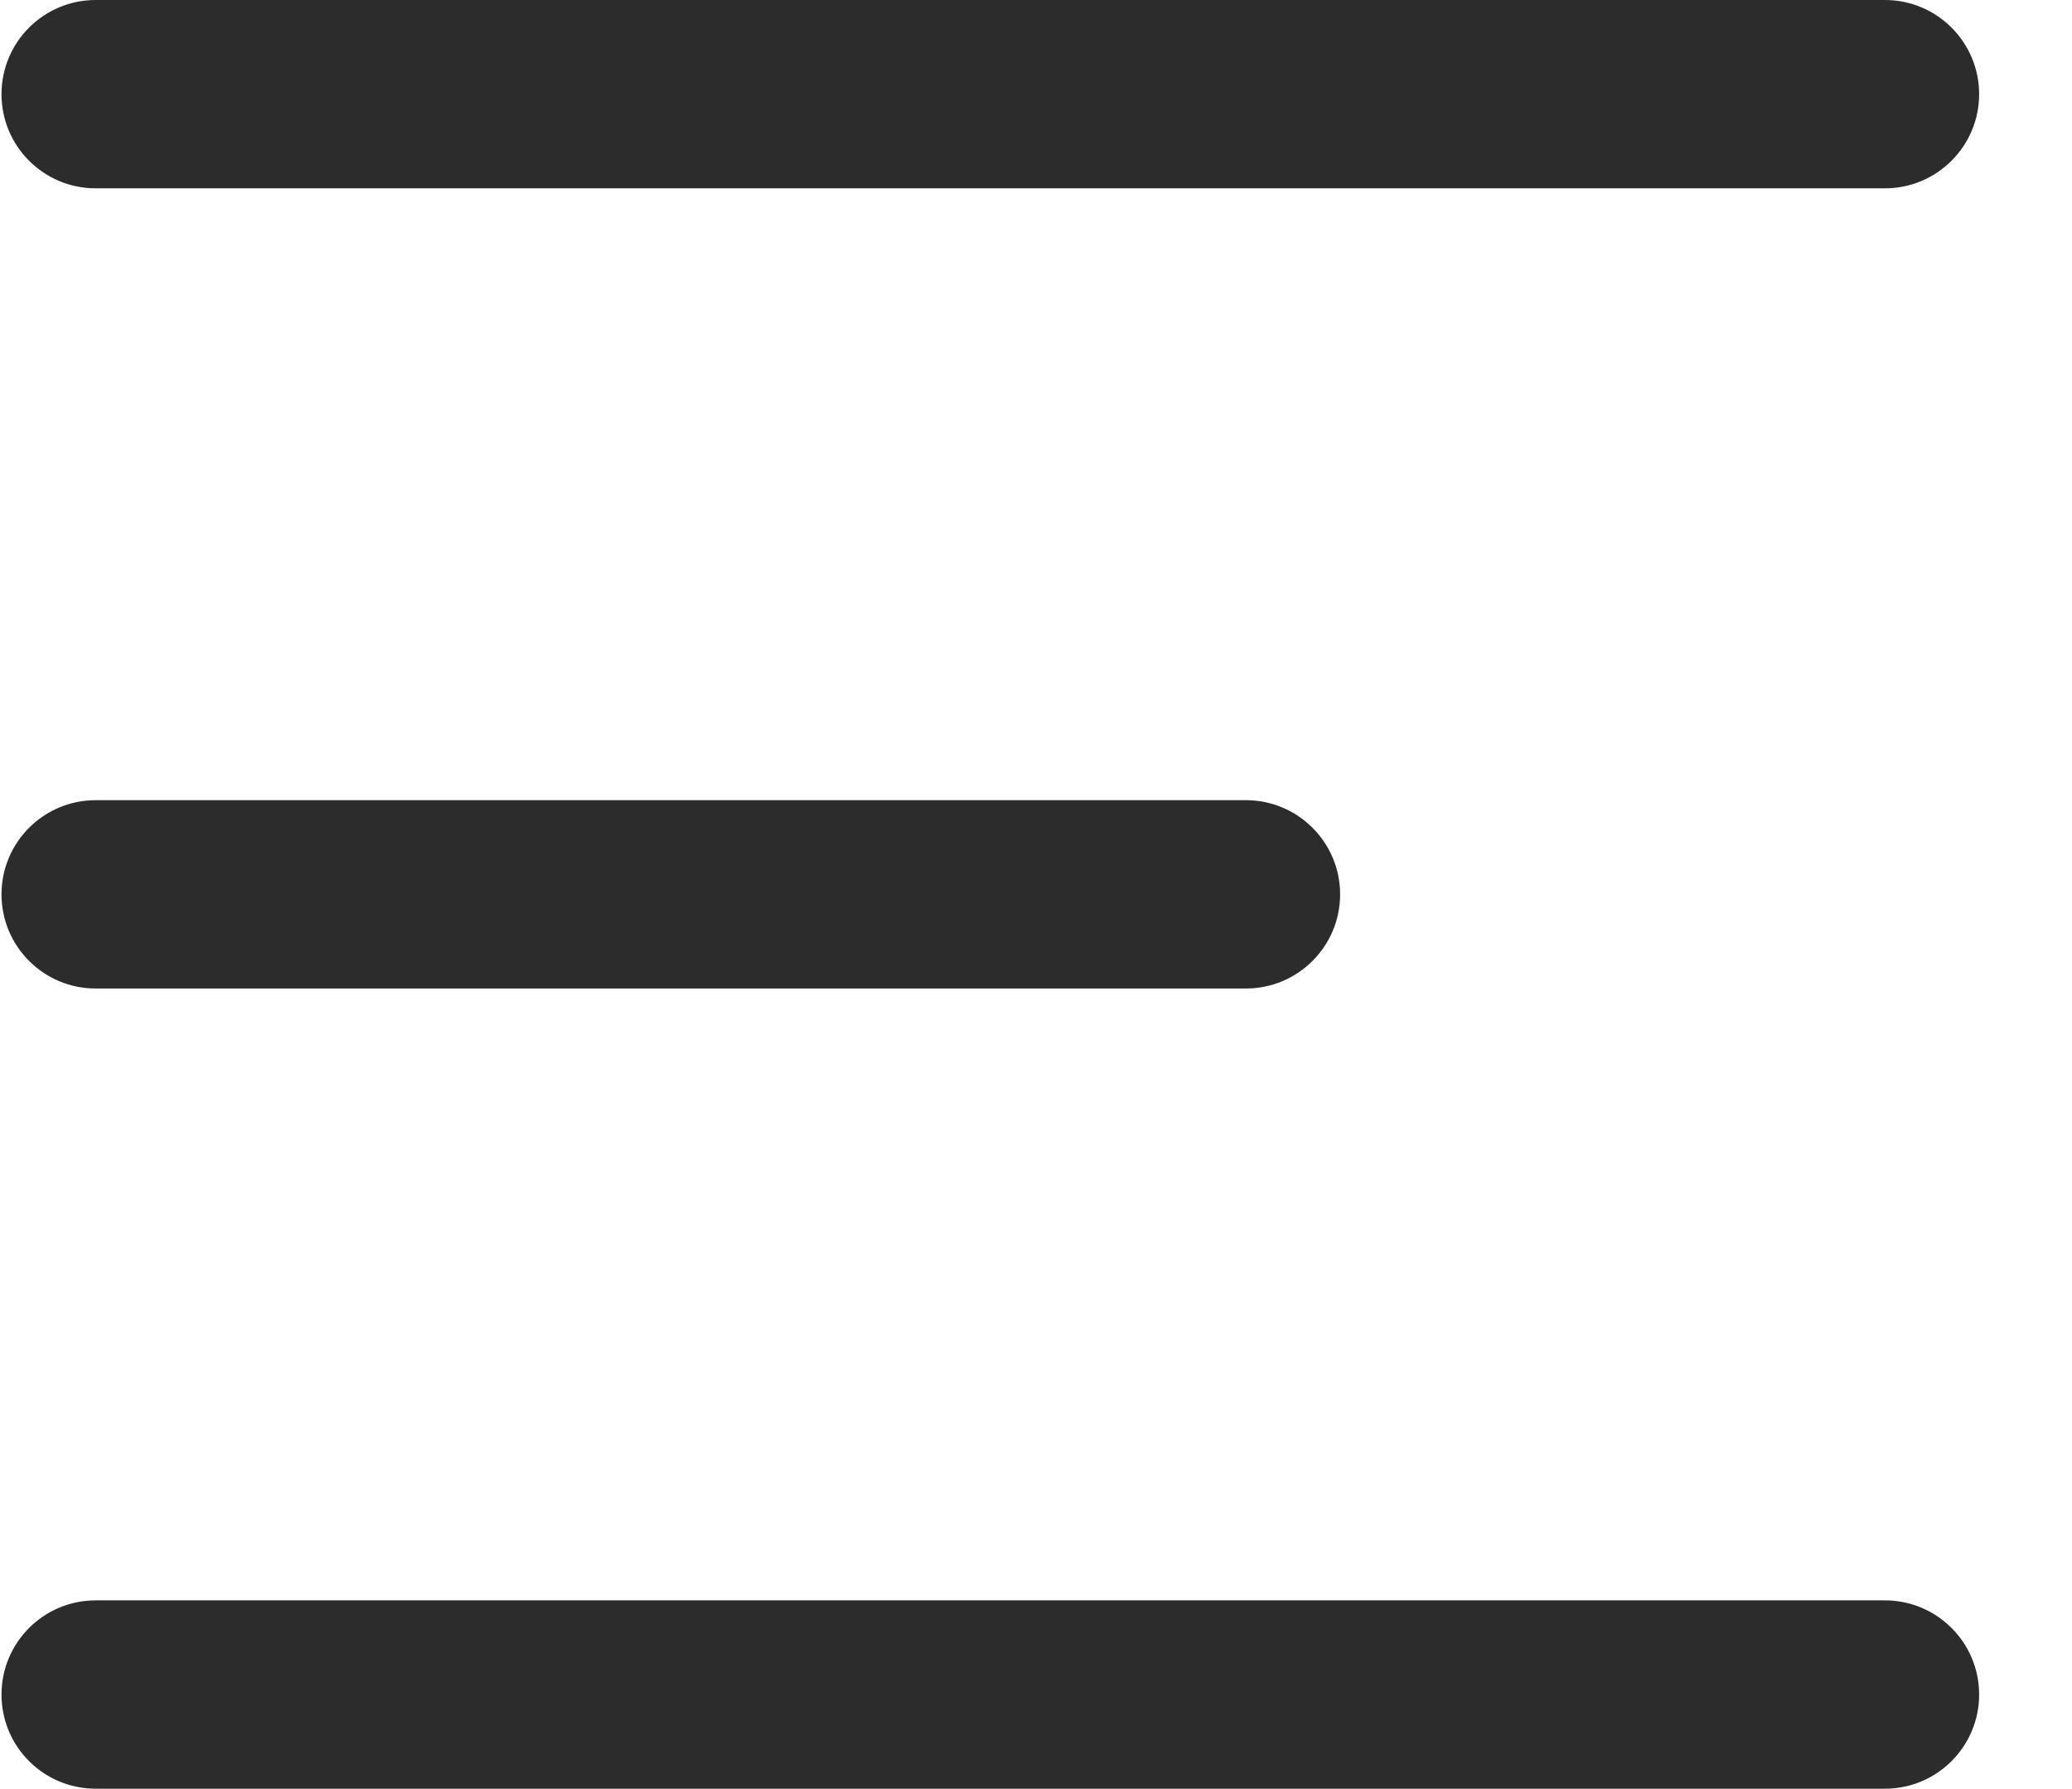 <svg width="22" height="19" viewBox="0 0 22 19" fill="none" xmlns="http://www.w3.org/2000/svg">
<path fill-rule="evenodd" clip-rule="evenodd" d="M0.016 1C0.016 0.448 0.463 0 1.016 0H20.014C20.566 0 21.014 0.448 21.014 1C21.014 1.552 20.566 2 20.014 2H1.016C0.463 2 0.016 1.552 0.016 1ZM0.016 9.498C0.016 8.946 0.463 8.498 1.016 8.498H13.229C13.781 8.498 14.229 8.946 14.229 9.498C14.229 10.05 13.781 10.498 13.229 10.498H1.016C0.463 10.498 0.016 10.05 0.016 9.498ZM1.016 16.996C0.463 16.996 0.016 17.444 0.016 17.996C0.016 18.549 0.463 18.996 1.016 18.996H20.014C20.566 18.996 21.014 18.549 21.014 17.996C21.014 17.444 20.566 16.996 20.014 16.996H1.016Z" fill="#2C2C2C"/>
</svg>
